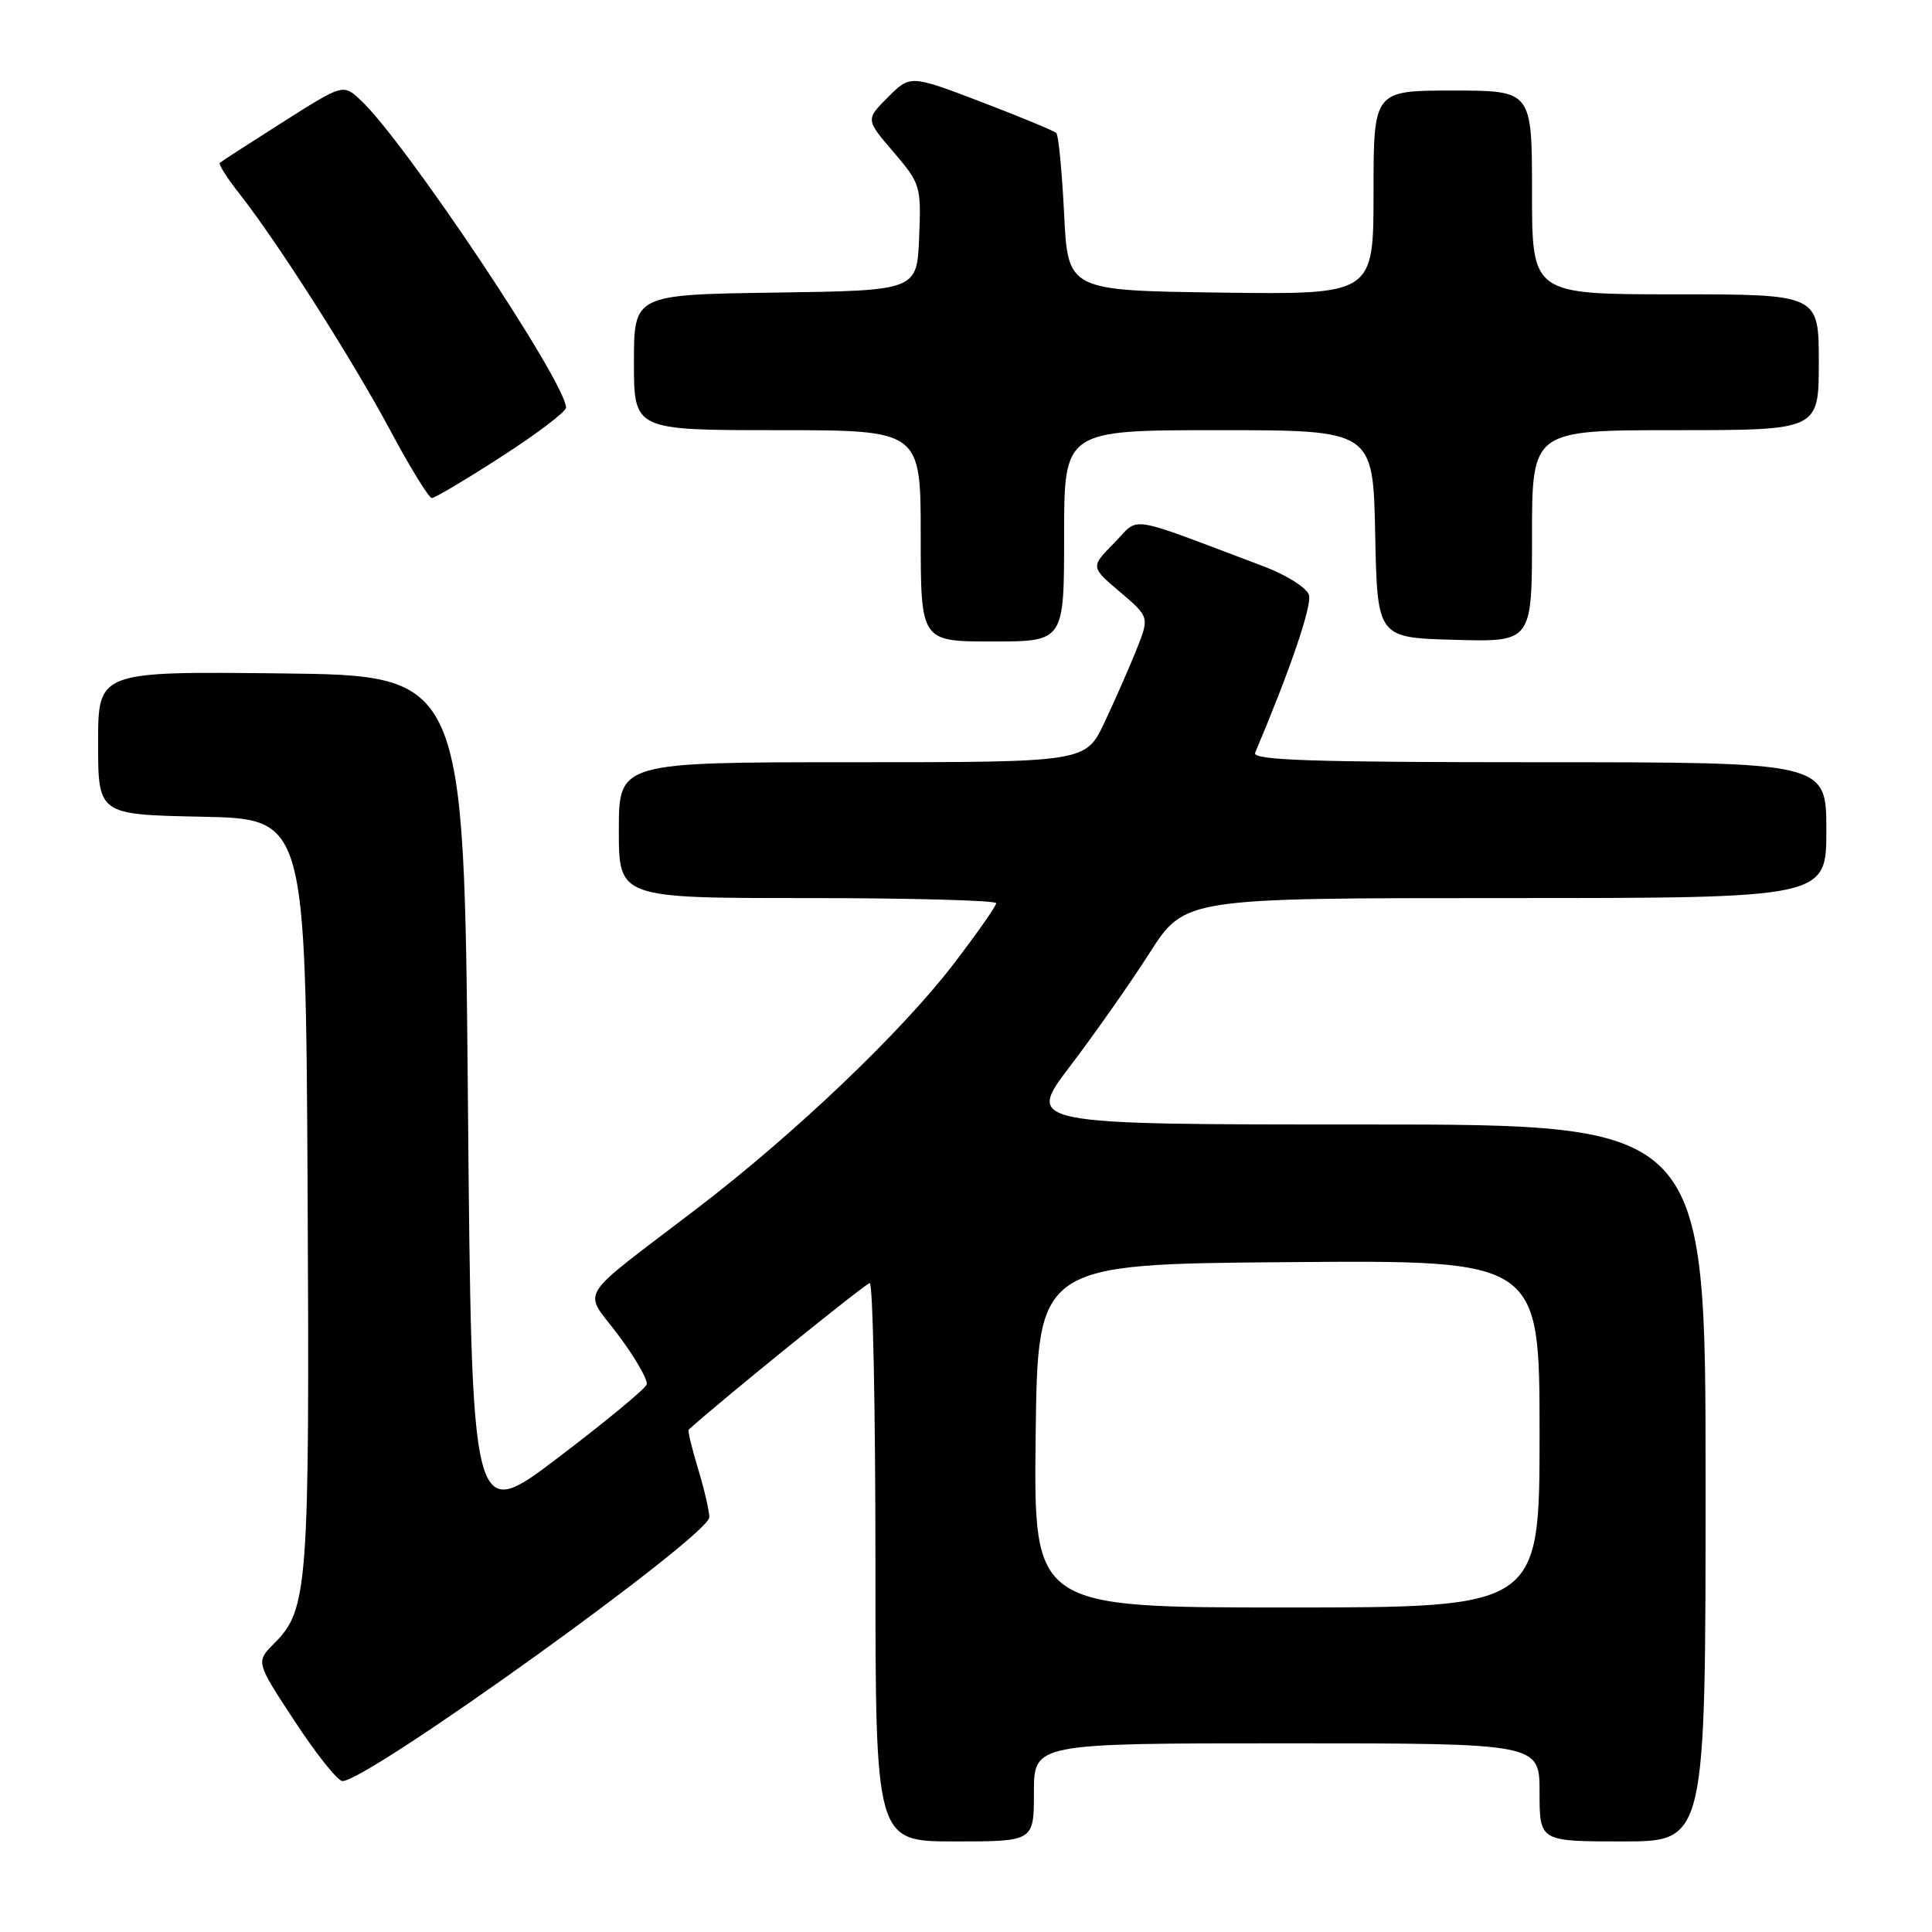 <?xml version="1.0" encoding="UTF-8" standalone="no"?>
<!DOCTYPE svg PUBLIC "-//W3C//DTD SVG 1.1//EN" "http://www.w3.org/Graphics/SVG/1.1/DTD/svg11.dtd" >
<svg xmlns="http://www.w3.org/2000/svg" xmlns:xlink="http://www.w3.org/1999/xlink" version="1.1" viewBox="0 0 256 256">
 <g >
 <path fill="currentColor"
d=" M 137.00 237.50 C 137.00 231.00 137.00 231.00 170.50 231.00 C 204.00 231.00 204.00 231.00 204.00 237.50 C 204.00 244.00 204.00 244.00 215.00 244.00 C 226.00 244.00 226.00 244.00 226.00 196.50 C 226.00 149.00 226.00 149.00 180.96 149.00 C 135.91 149.00 135.91 149.00 141.81 141.25 C 145.05 136.99 149.79 130.24 152.34 126.25 C 156.99 119.00 156.99 119.00 199.49 119.00 C 242.00 119.00 242.00 119.00 242.00 110.00 C 242.00 101.00 242.00 101.00 203.89 101.00 C 173.79 101.00 165.90 100.74 166.31 99.75 C 170.99 88.67 173.88 80.20 173.44 78.82 C 173.14 77.88 170.45 76.18 167.45 75.05 C 148.81 68.03 151.14 68.40 147.63 71.95 C 144.50 75.13 144.50 75.13 148.41 78.44 C 152.31 81.76 152.31 81.76 150.57 86.13 C 149.61 88.53 147.70 92.86 146.34 95.75 C 143.85 101.00 143.85 101.00 112.93 101.00 C 82.00 101.00 82.00 101.00 82.00 110.00 C 82.00 119.00 82.00 119.00 107.00 119.00 C 120.75 119.00 132.00 119.31 132.00 119.68 C 132.00 120.06 129.47 123.66 126.39 127.69 C 119.47 136.73 105.34 150.20 92.45 160.06 C 76.00 172.64 77.24 170.63 81.96 176.95 C 84.20 179.95 85.88 182.88 85.69 183.45 C 85.50 184.03 80.21 188.40 73.92 193.17 C 62.50 201.84 62.50 201.84 62.00 145.67 C 61.50 89.50 61.50 89.50 37.25 89.23 C 13.00 88.96 13.00 88.96 13.00 98.45 C 13.00 107.94 13.00 107.94 26.75 108.22 C 40.50 108.50 40.50 108.50 40.76 157.86 C 41.03 210.26 40.81 213.28 36.37 217.72 C 33.88 220.21 33.88 220.21 39.07 228.10 C 41.92 232.45 44.76 236.00 45.38 236.00 C 48.78 235.99 94.01 203.47 93.99 201.04 C 93.98 200.19 93.31 197.29 92.49 194.59 C 91.67 191.88 91.11 189.57 91.25 189.44 C 95.49 185.59 114.72 170.03 115.25 170.02 C 115.66 170.01 116.00 186.65 116.00 207.00 C 116.00 244.00 116.00 244.00 126.50 244.00 C 137.00 244.00 137.00 244.00 137.00 237.50 Z  M 141.00 71.00 C 141.00 57.00 141.00 57.00 161.47 57.00 C 181.94 57.00 181.94 57.00 182.22 70.75 C 182.50 84.50 182.50 84.50 192.75 84.78 C 203.00 85.07 203.00 85.07 203.00 71.03 C 203.00 57.00 203.00 57.00 222.00 57.00 C 241.00 57.00 241.00 57.00 241.00 48.00 C 241.00 39.00 241.00 39.00 222.00 39.00 C 203.00 39.00 203.00 39.00 203.00 25.50 C 203.00 12.00 203.00 12.00 192.50 12.00 C 182.00 12.00 182.00 12.00 182.00 25.52 C 182.00 39.04 182.00 39.04 161.75 38.77 C 141.50 38.50 141.50 38.50 141.00 28.33 C 140.72 22.73 140.26 17.92 139.97 17.63 C 139.67 17.34 135.20 15.48 130.03 13.51 C 120.62 9.92 120.62 9.92 117.66 12.88 C 114.70 15.84 114.70 15.84 118.39 20.14 C 121.97 24.33 122.07 24.65 121.79 31.48 C 121.50 38.50 121.50 38.50 102.75 38.77 C 84.00 39.04 84.00 39.04 84.00 48.02 C 84.00 57.00 84.00 57.00 103.00 57.00 C 122.00 57.00 122.00 57.00 122.00 71.00 C 122.00 85.00 122.00 85.00 131.50 85.00 C 141.00 85.00 141.00 85.00 141.00 71.00 Z  M 66.47 60.49 C 71.16 57.47 75.00 54.55 75.00 54.01 C 75.00 50.70 53.73 18.84 47.82 13.30 C 45.48 11.10 45.48 11.10 37.49 16.17 C 33.09 18.96 29.33 21.39 29.13 21.57 C 28.93 21.76 30.10 23.62 31.75 25.70 C 36.76 32.07 46.73 47.71 51.75 57.10 C 54.36 61.98 56.82 65.98 57.22 65.99 C 57.61 66.00 61.77 63.52 66.47 60.49 Z  M 137.23 190.25 C 137.50 167.50 137.50 167.50 170.75 167.24 C 204.00 166.97 204.00 166.97 204.00 189.99 C 204.00 213.00 204.00 213.00 170.48 213.00 C 136.96 213.00 136.96 213.00 137.23 190.25 Z "/>
</g>
</svg>